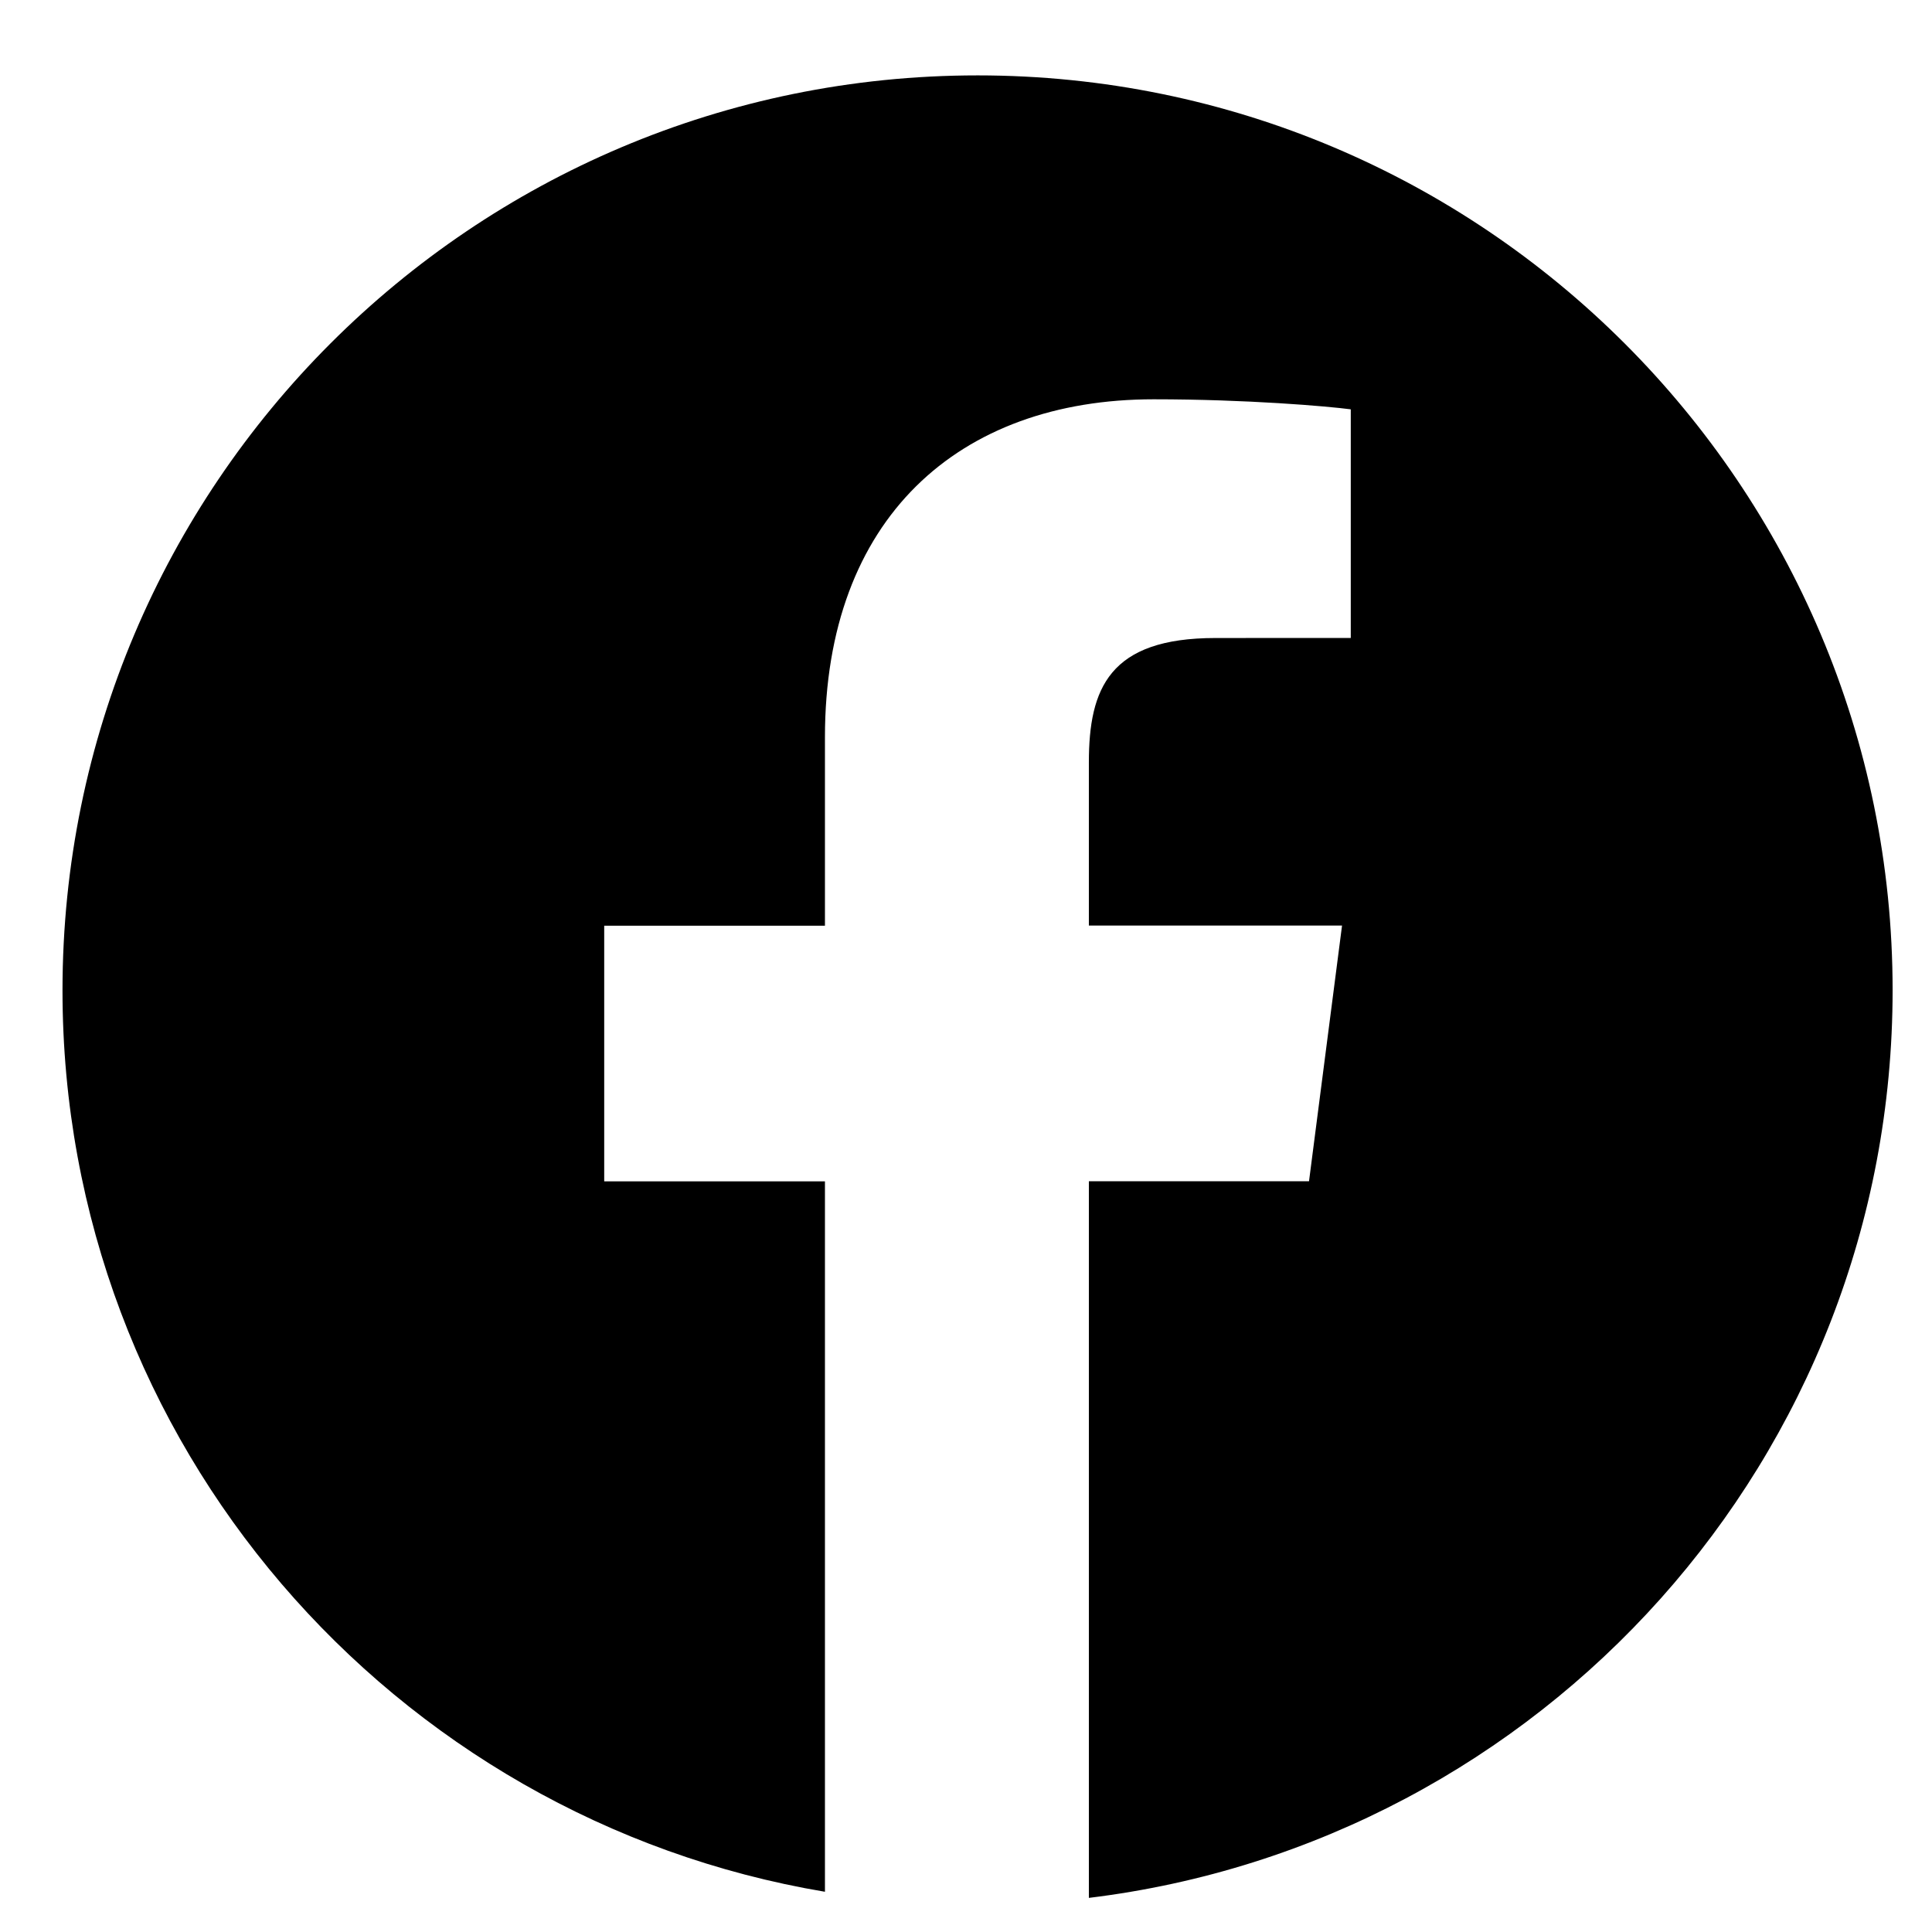 <?xml version="1.0" encoding="UTF-8" standalone="no"?>
<svg
   xmlns:dc="http://purl.org/dc/elements/1.1/"
   xmlns:cc="http://creativecommons.org/ns#"
   xmlns:rdf="http://www.w3.org/1999/02/22-rdf-syntax-ns#"
   xmlns:svg="http://www.w3.org/2000/svg"
   xmlns="http://www.w3.org/2000/svg"
   xmlns:sodipodi="http://sodipodi.sourceforge.net/DTD/sodipodi-0.dtd"
   xmlns:inkscape="http://www.inkscape.org/namespaces/inkscape"
   width="20mm"
   height="20mm"
   viewBox="0 0 20 20"
   version="1.1"
   id="svg8"
   inkscape:version="1.0.2-2 (e86c870879, 2021-01-15)"
   sodipodi:docname="facebook.svg">
  <defs
     id="defs2" />
  <sodipodi:namedview
     id="base"
     pagecolor="#ffffff"
     bordercolor="#666666"
     borderopacity="1.0"
     inkscape:pageopacity="0.0"
     inkscape:pageshadow="2"
     inkscape:zoom="2.8"
     inkscape:cx="68.343744"
     inkscape:cy="78.983379"
     inkscape:document-units="mm"
     inkscape:current-layer="layer1"
     inkscape:document-rotation="0"
     showgrid="false"
     inkscape:window-width="1258"
     inkscape:window-height="728"
     inkscape:window-x="92"
     inkscape:window-y="0"
     inkscape:window-maximized="0" />
  <g
     inkscape:label="Capa 1"
     inkscape:groupmode="layer"
     id="layer1">
    <g
       id="g2994"
       transform="matrix(0.113,0,0,0.113,0.647,0.741)"
       style="display:inline;fill:#000000">
      <g
         id="g2938"
         style="fill:#000000">
        <path
           style="fill:#000000"
           d="M 83.829,0.349 C 37.532,0.349 0,37.881 0,84.178 c 0,41.523 30.222,75.911 69.848,82.57 V 101.667 H 49.626 V 78.247 H 69.848 V 60.978 c 0,-20.037 12.238,-30.956 30.115,-30.956 8.562,0 15.92,0.638 18.056,0.919 v 20.944 l -12.399,0.006 c -9.72,0 -11.594,4.618 -11.594,11.397 v 14.947 h 23.193 l -3.025,23.42 H 94.026 v 65.653 c 41.476,-5.048 73.631,-40.312 73.631,-83.154 0,-46.273 -37.532,-83.805 -83.828,-83.805 z"
           id="path2936" />
      </g>
      <g
         id="g2940"
         style="fill:#000000" />
      <g
         id="g2942"
         style="fill:#000000" />
      <g
         id="g2944"
         style="fill:#000000" />
      <g
         id="g2946"
         style="fill:#000000" />
      <g
         id="g2948"
         style="fill:#000000" />
      <g
         id="g2950"
         style="fill:#000000" />
      <g
         id="g2952"
         style="fill:#000000" />
      <g
         id="g2954"
         style="fill:#000000" />
      <g
         id="g2956"
         style="fill:#000000" />
      <g
         id="g2958"
         style="fill:#000000" />
      <g
         id="g2960"
         style="fill:#000000" />
      <g
         id="g2962"
         style="fill:#000000" />
      <g
         id="g2964"
         style="fill:#000000" />
      <g
         id="g2966"
         style="fill:#000000" />
      <g
         id="g2968"
         style="fill:#000000" />
    </g>
  </g>
</svg>
